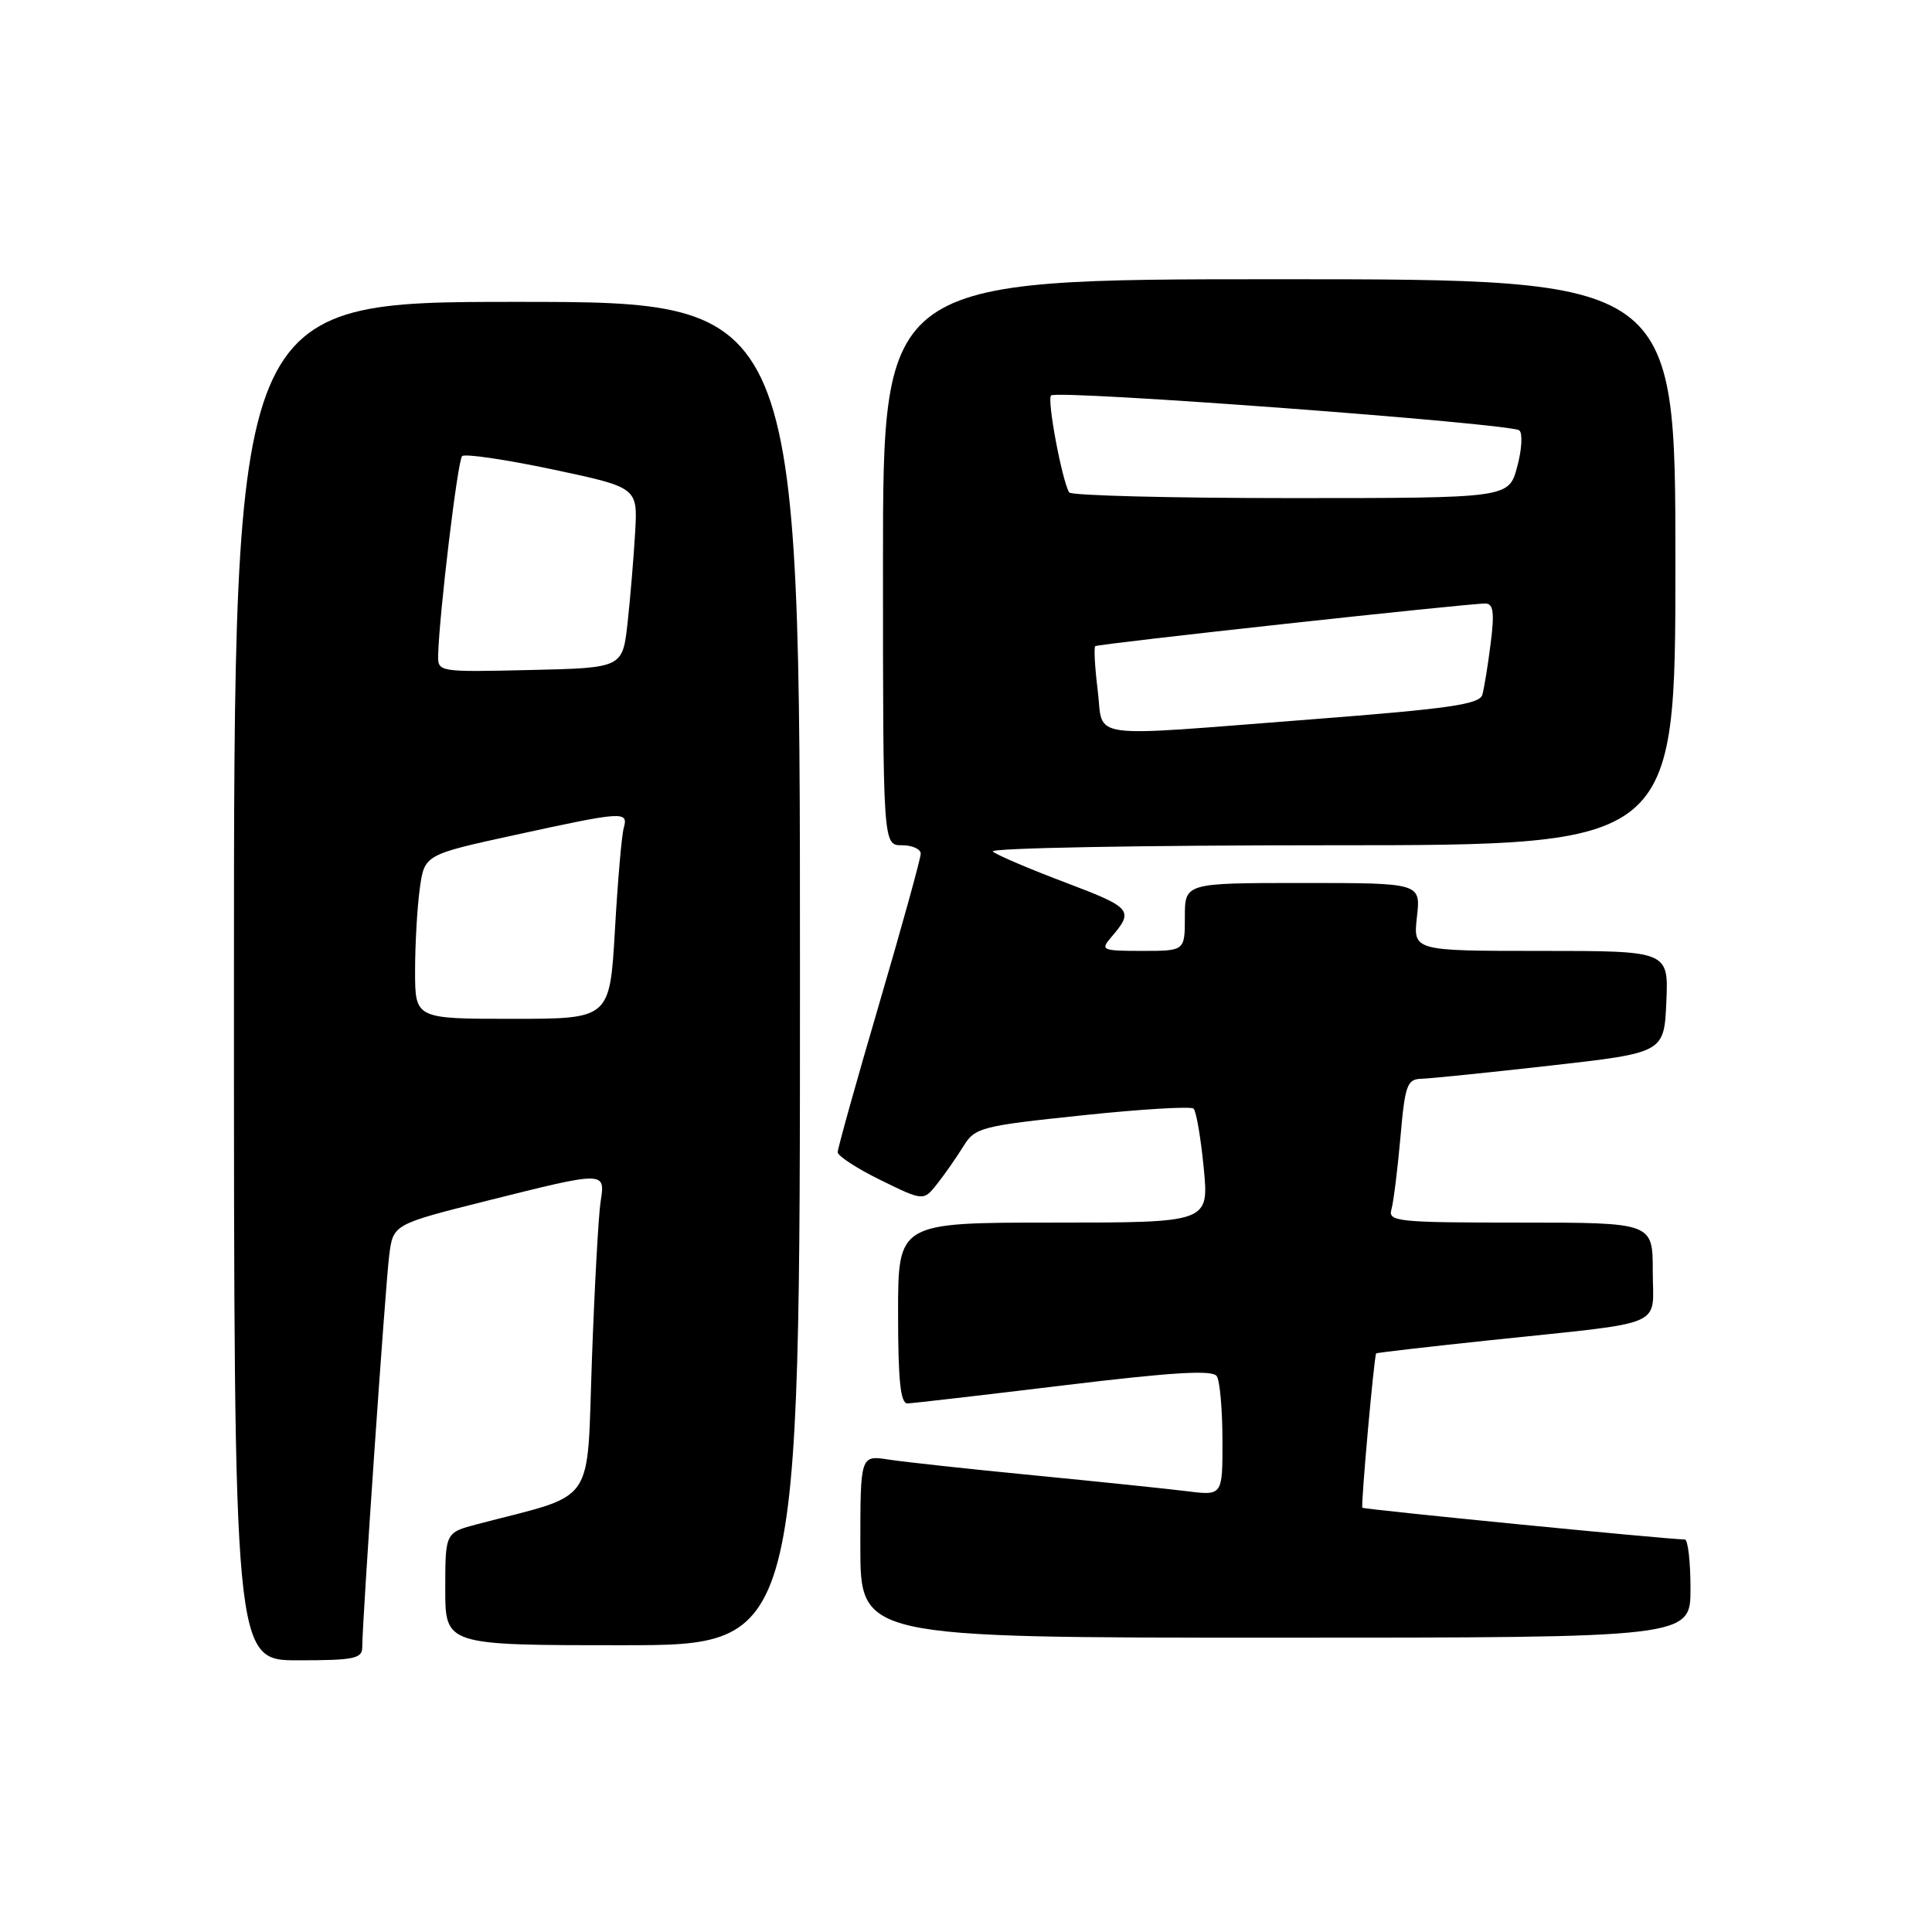 <?xml version="1.0" encoding="UTF-8" standalone="no"?>
<!DOCTYPE svg PUBLIC "-//W3C//DTD SVG 1.1//EN" "http://www.w3.org/Graphics/SVG/1.1/DTD/svg11.dtd" >
<svg xmlns="http://www.w3.org/2000/svg" xmlns:xlink="http://www.w3.org/1999/xlink" version="1.1" viewBox="0 0 256 256">
 <g >
 <path fill="currentColor"
d=" M 48.00 218.25 C 47.99 214.95 51.05 170.51 51.57 166.36 C 52.09 162.23 52.09 162.23 64.52 159.11 C 80.29 155.16 80.22 155.16 79.58 159.25 C 79.30 161.04 78.78 170.47 78.43 180.21 C 77.72 199.88 79.18 197.79 63.25 201.96 C 59.00 203.08 59.00 203.08 59.00 210.54 C 59.00 218.00 59.00 218.00 82.50 218.00 C 106.00 218.00 106.00 218.00 106.00 129.00 C 106.00 40.00 106.00 40.00 68.50 40.00 C 31.00 40.00 31.00 40.00 31.00 130.00 C 31.00 220.00 31.00 220.00 39.50 220.00 C 46.93 220.00 48.00 219.78 48.00 218.25 Z  M 224.00 210.50 C 224.00 206.93 223.66 204.00 223.25 203.99 C 220.83 203.96 180.68 200.01 180.52 199.78 C 180.30 199.49 182.08 179.62 182.35 179.33 C 182.44 179.24 189.26 178.45 197.50 177.58 C 221.23 175.08 219.00 176.03 219.00 168.45 C 219.00 162.00 219.00 162.00 201.43 162.00 C 185.18 162.00 183.90 161.87 184.37 160.25 C 184.65 159.29 185.18 155.01 185.56 150.75 C 186.17 143.74 186.44 142.99 188.37 142.94 C 189.54 142.91 197.25 142.12 205.50 141.19 C 220.50 139.49 220.50 139.49 220.80 132.75 C 221.09 126.00 221.09 126.00 204.17 126.00 C 187.25 126.00 187.25 126.00 187.75 121.50 C 188.26 117.00 188.26 117.00 172.63 117.00 C 157.00 117.00 157.00 117.00 157.00 121.50 C 157.00 126.00 157.00 126.00 151.35 126.00 C 146.05 126.00 145.79 125.89 147.19 124.25 C 150.30 120.63 150.04 120.30 141.23 116.96 C 136.43 115.15 132.07 113.29 131.55 112.83 C 131.03 112.37 151.17 112.00 176.30 112.00 C 222.00 112.00 222.00 112.00 222.00 74.50 C 222.00 37.00 222.00 37.00 169.50 37.00 C 117.00 37.00 117.00 37.00 117.00 74.50 C 117.00 112.00 117.00 112.00 119.50 112.00 C 120.88 112.00 122.00 112.50 122.00 113.12 C 122.00 113.73 119.53 122.68 116.50 133.00 C 113.47 143.32 111.00 152.17 111.00 152.67 C 111.00 153.17 113.56 154.84 116.69 156.37 C 122.37 159.16 122.37 159.16 124.21 156.83 C 125.22 155.55 126.77 153.32 127.66 151.88 C 129.19 149.40 129.97 149.20 143.39 147.79 C 151.15 146.97 157.79 146.57 158.15 146.90 C 158.51 147.23 159.11 150.76 159.50 154.75 C 160.20 162.00 160.20 162.00 139.60 162.00 C 119.00 162.00 119.00 162.00 119.00 174.00 C 119.00 182.95 119.32 185.99 120.25 185.96 C 120.94 185.94 130.28 184.86 141.00 183.56 C 155.45 181.81 160.69 181.50 161.23 182.35 C 161.64 182.98 161.98 186.80 161.98 190.84 C 162.00 198.19 162.00 198.19 157.25 197.59 C 154.64 197.27 145.53 196.32 137.00 195.49 C 128.47 194.66 119.81 193.72 117.75 193.40 C 114.00 192.82 114.00 192.82 114.00 204.91 C 114.00 217.00 114.00 217.00 169.00 217.00 C 224.00 217.00 224.00 217.00 224.00 210.50 Z  M 55.00 128.64 C 55.00 125.14 55.28 120.25 55.62 117.77 C 56.24 113.25 56.24 113.25 68.37 110.61 C 82.68 107.49 83.29 107.45 82.64 109.75 C 82.37 110.71 81.85 116.79 81.48 123.25 C 80.80 135.00 80.80 135.00 67.90 135.00 C 55.00 135.00 55.00 135.00 55.00 128.64 Z  M 58.06 86.78 C 58.20 81.36 60.64 61.02 61.23 60.44 C 61.58 60.09 66.96 60.88 73.18 62.19 C 84.50 64.59 84.50 64.59 84.16 70.54 C 83.97 73.82 83.52 79.20 83.16 82.50 C 82.50 88.50 82.50 88.50 70.25 88.78 C 58.07 89.06 58.00 89.05 58.06 86.78 Z  M 145.45 91.45 C 145.07 88.40 144.93 85.78 145.13 85.62 C 145.54 85.30 194.70 79.93 196.84 79.97 C 197.88 79.99 198.04 81.20 197.52 85.25 C 197.16 88.14 196.66 91.20 196.42 92.05 C 196.07 93.33 192.03 93.91 173.74 95.32 C 143.28 97.67 146.28 98.08 145.45 91.45 Z  M 141.67 65.25 C 140.71 63.63 138.71 52.95 139.27 52.40 C 140.05 51.62 200.27 56.11 201.32 57.03 C 201.78 57.42 201.65 59.60 201.03 61.87 C 199.92 66.00 199.92 66.00 171.02 66.00 C 155.12 66.00 141.92 65.66 141.67 65.25 Z "/>
</g>
</svg>